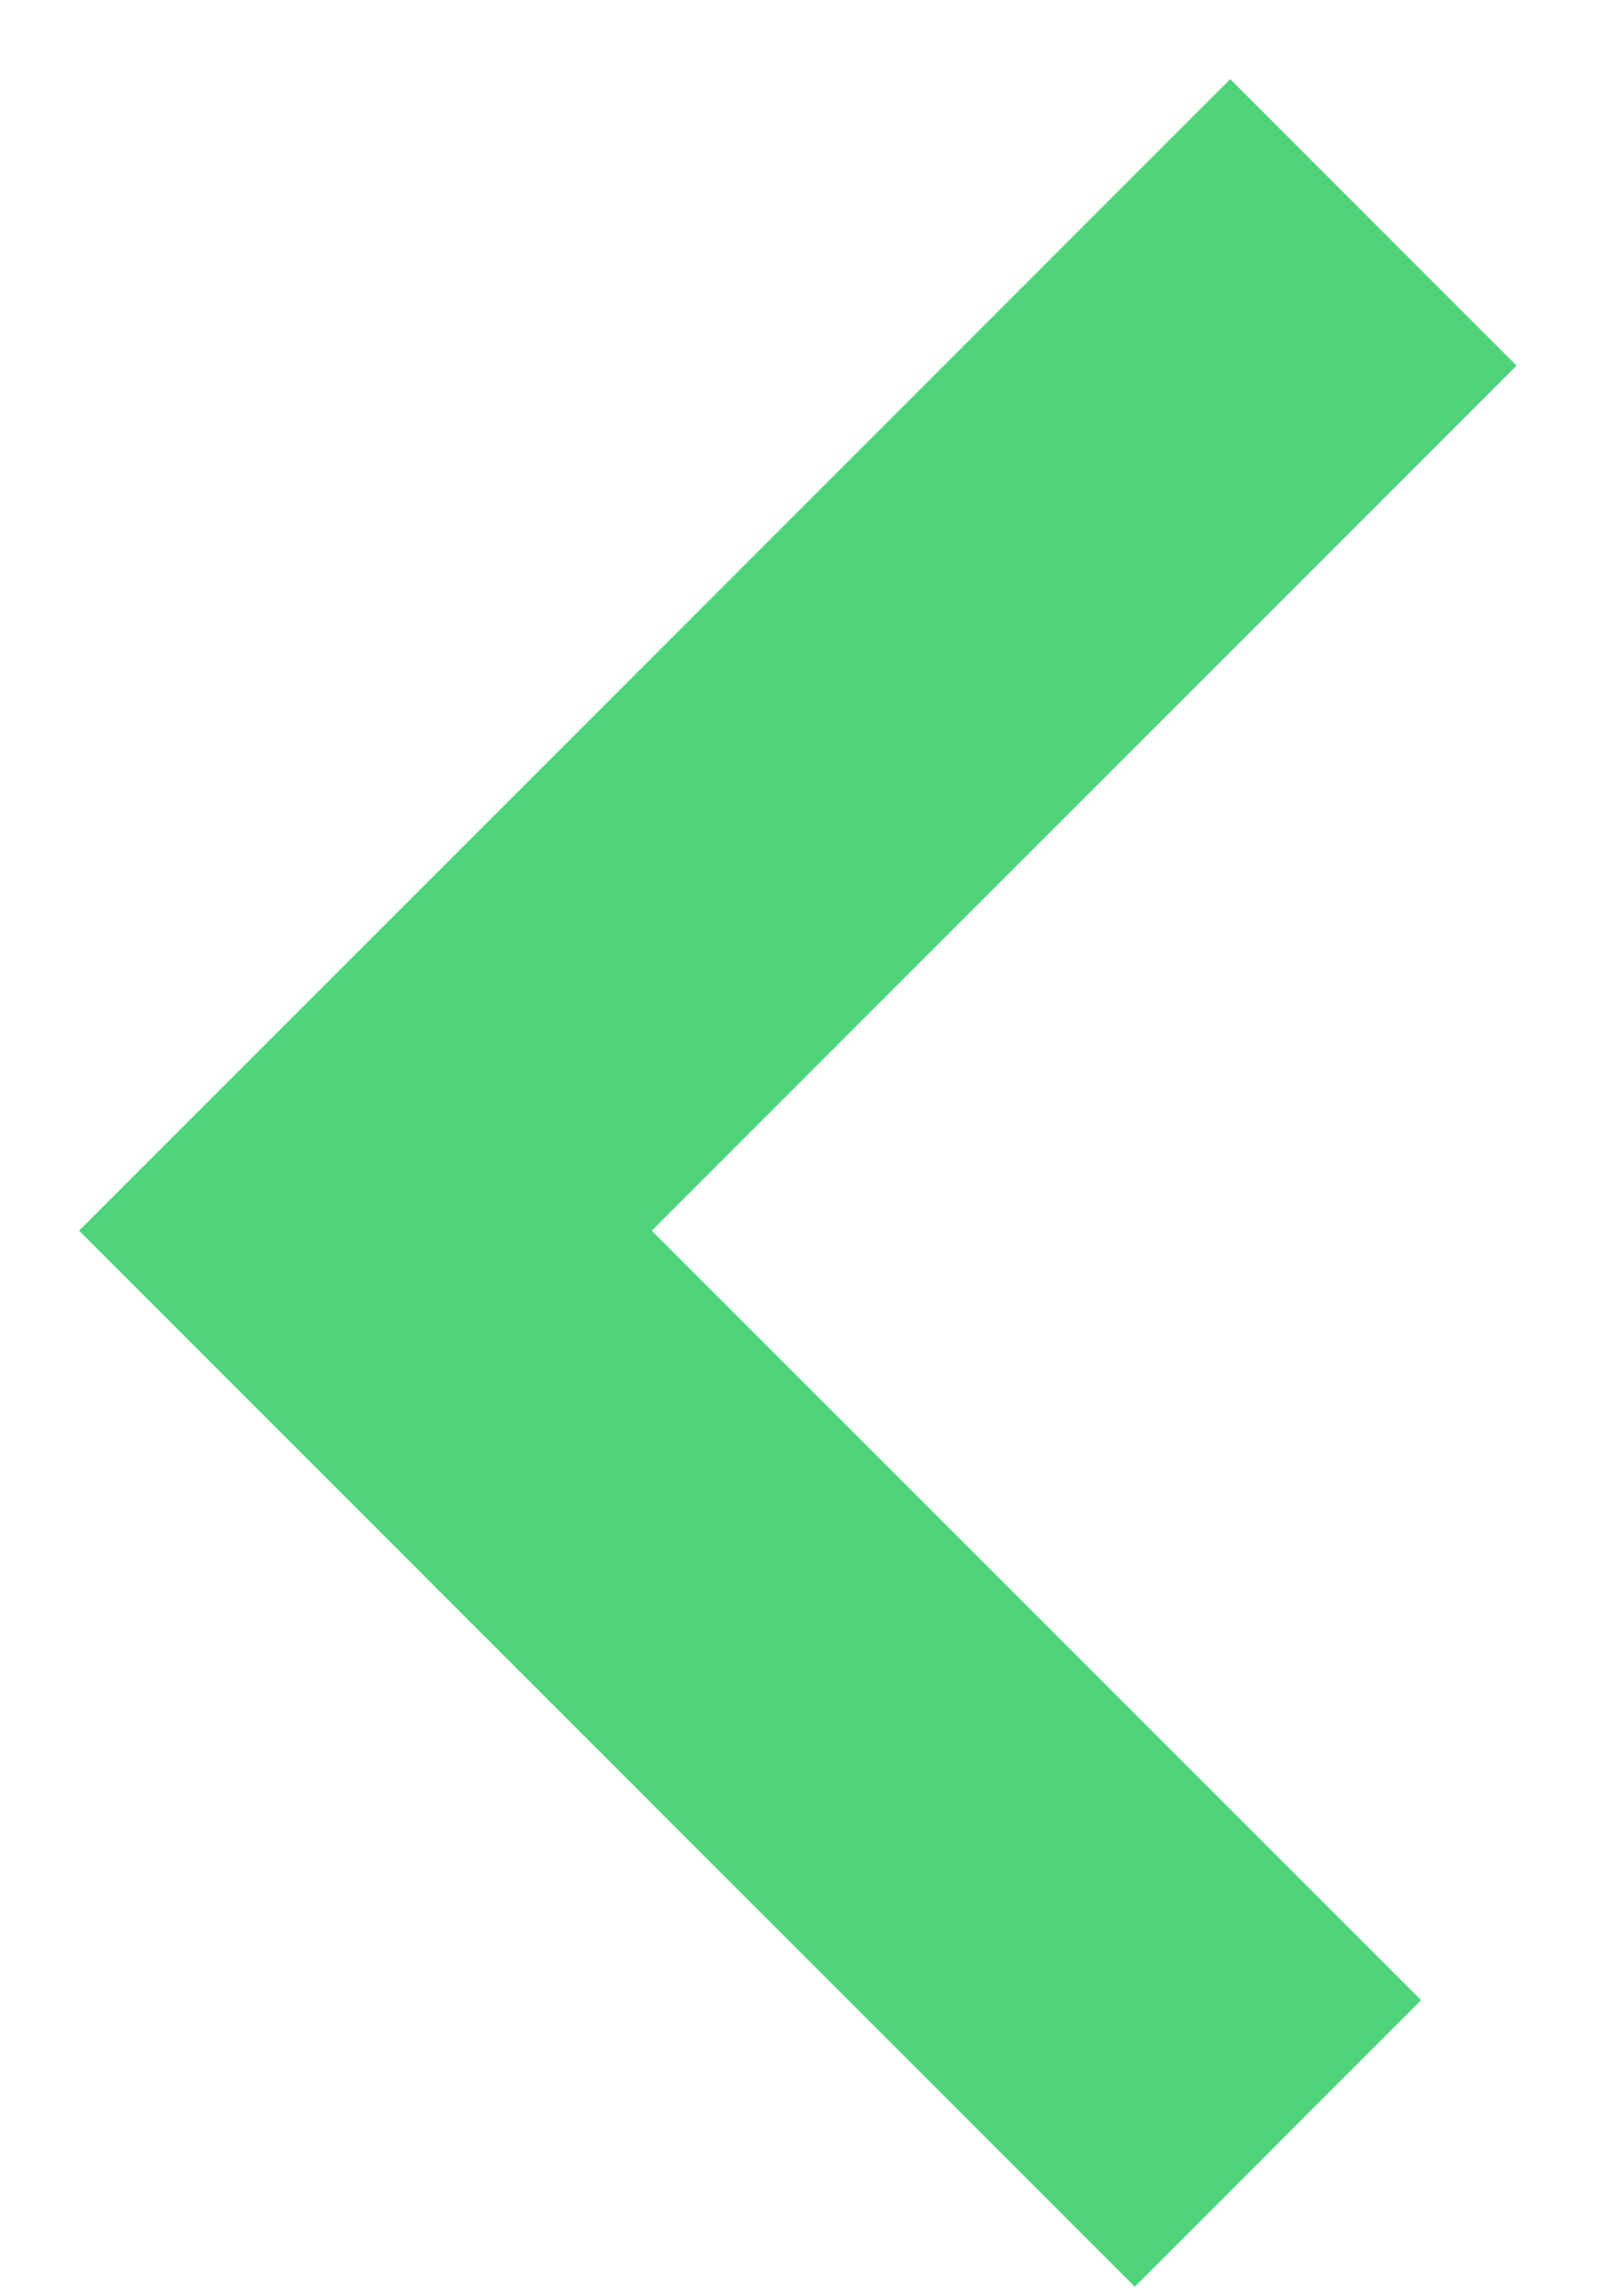 <svg width="12" height="17" viewBox="0 0 12 17" fill="none" xmlns="http://www.w3.org/2000/svg">
<path fill-rule="evenodd" clip-rule="evenodd" d="M9.113 2L2.707 8.406L2 9.113L8.406 15.518L9.113 14.811L3.414 9.113L9.82 2.707L9.113 2Z" fill="#4FD47C"/>
<path d="M2.707 8.406L2 7.699H2L2.707 8.406ZM9.113 2L9.82 1.293L9.113 0.586L8.406 1.293L9.113 2ZM2 9.113L1.293 8.406L0.586 9.113L1.293 9.82L2 9.113ZM8.406 15.518L7.699 16.226L8.406 16.933L9.113 16.226L8.406 15.518ZM9.113 14.811L9.82 15.518L10.527 14.811L9.82 14.104L9.113 14.811ZM3.414 9.113L2.707 8.406L2 9.113L2.707 9.82L3.414 9.113ZM9.82 2.707L10.527 3.414L11.234 2.707L10.527 2L9.82 2.707ZM3.414 9.113L9.82 2.707L8.406 1.293L2 7.699L3.414 9.113ZM2.707 9.82L3.414 9.113L2 7.699L1.293 8.406L2.707 9.82ZM9.113 14.811L2.707 8.406L1.293 9.82L7.699 16.226L9.113 14.811ZM8.406 14.104L7.699 14.811L9.113 16.226L9.82 15.518L8.406 14.104ZM2.707 9.82L8.406 15.518L9.82 14.104L4.121 8.406L2.707 9.82ZM9.113 2L2.707 8.406L4.121 9.82L10.527 3.414L9.113 2ZM8.406 2.707L9.113 3.414L10.527 2L9.82 1.293L8.406 2.707Z" fill="#4FD47C"/>
</svg>
